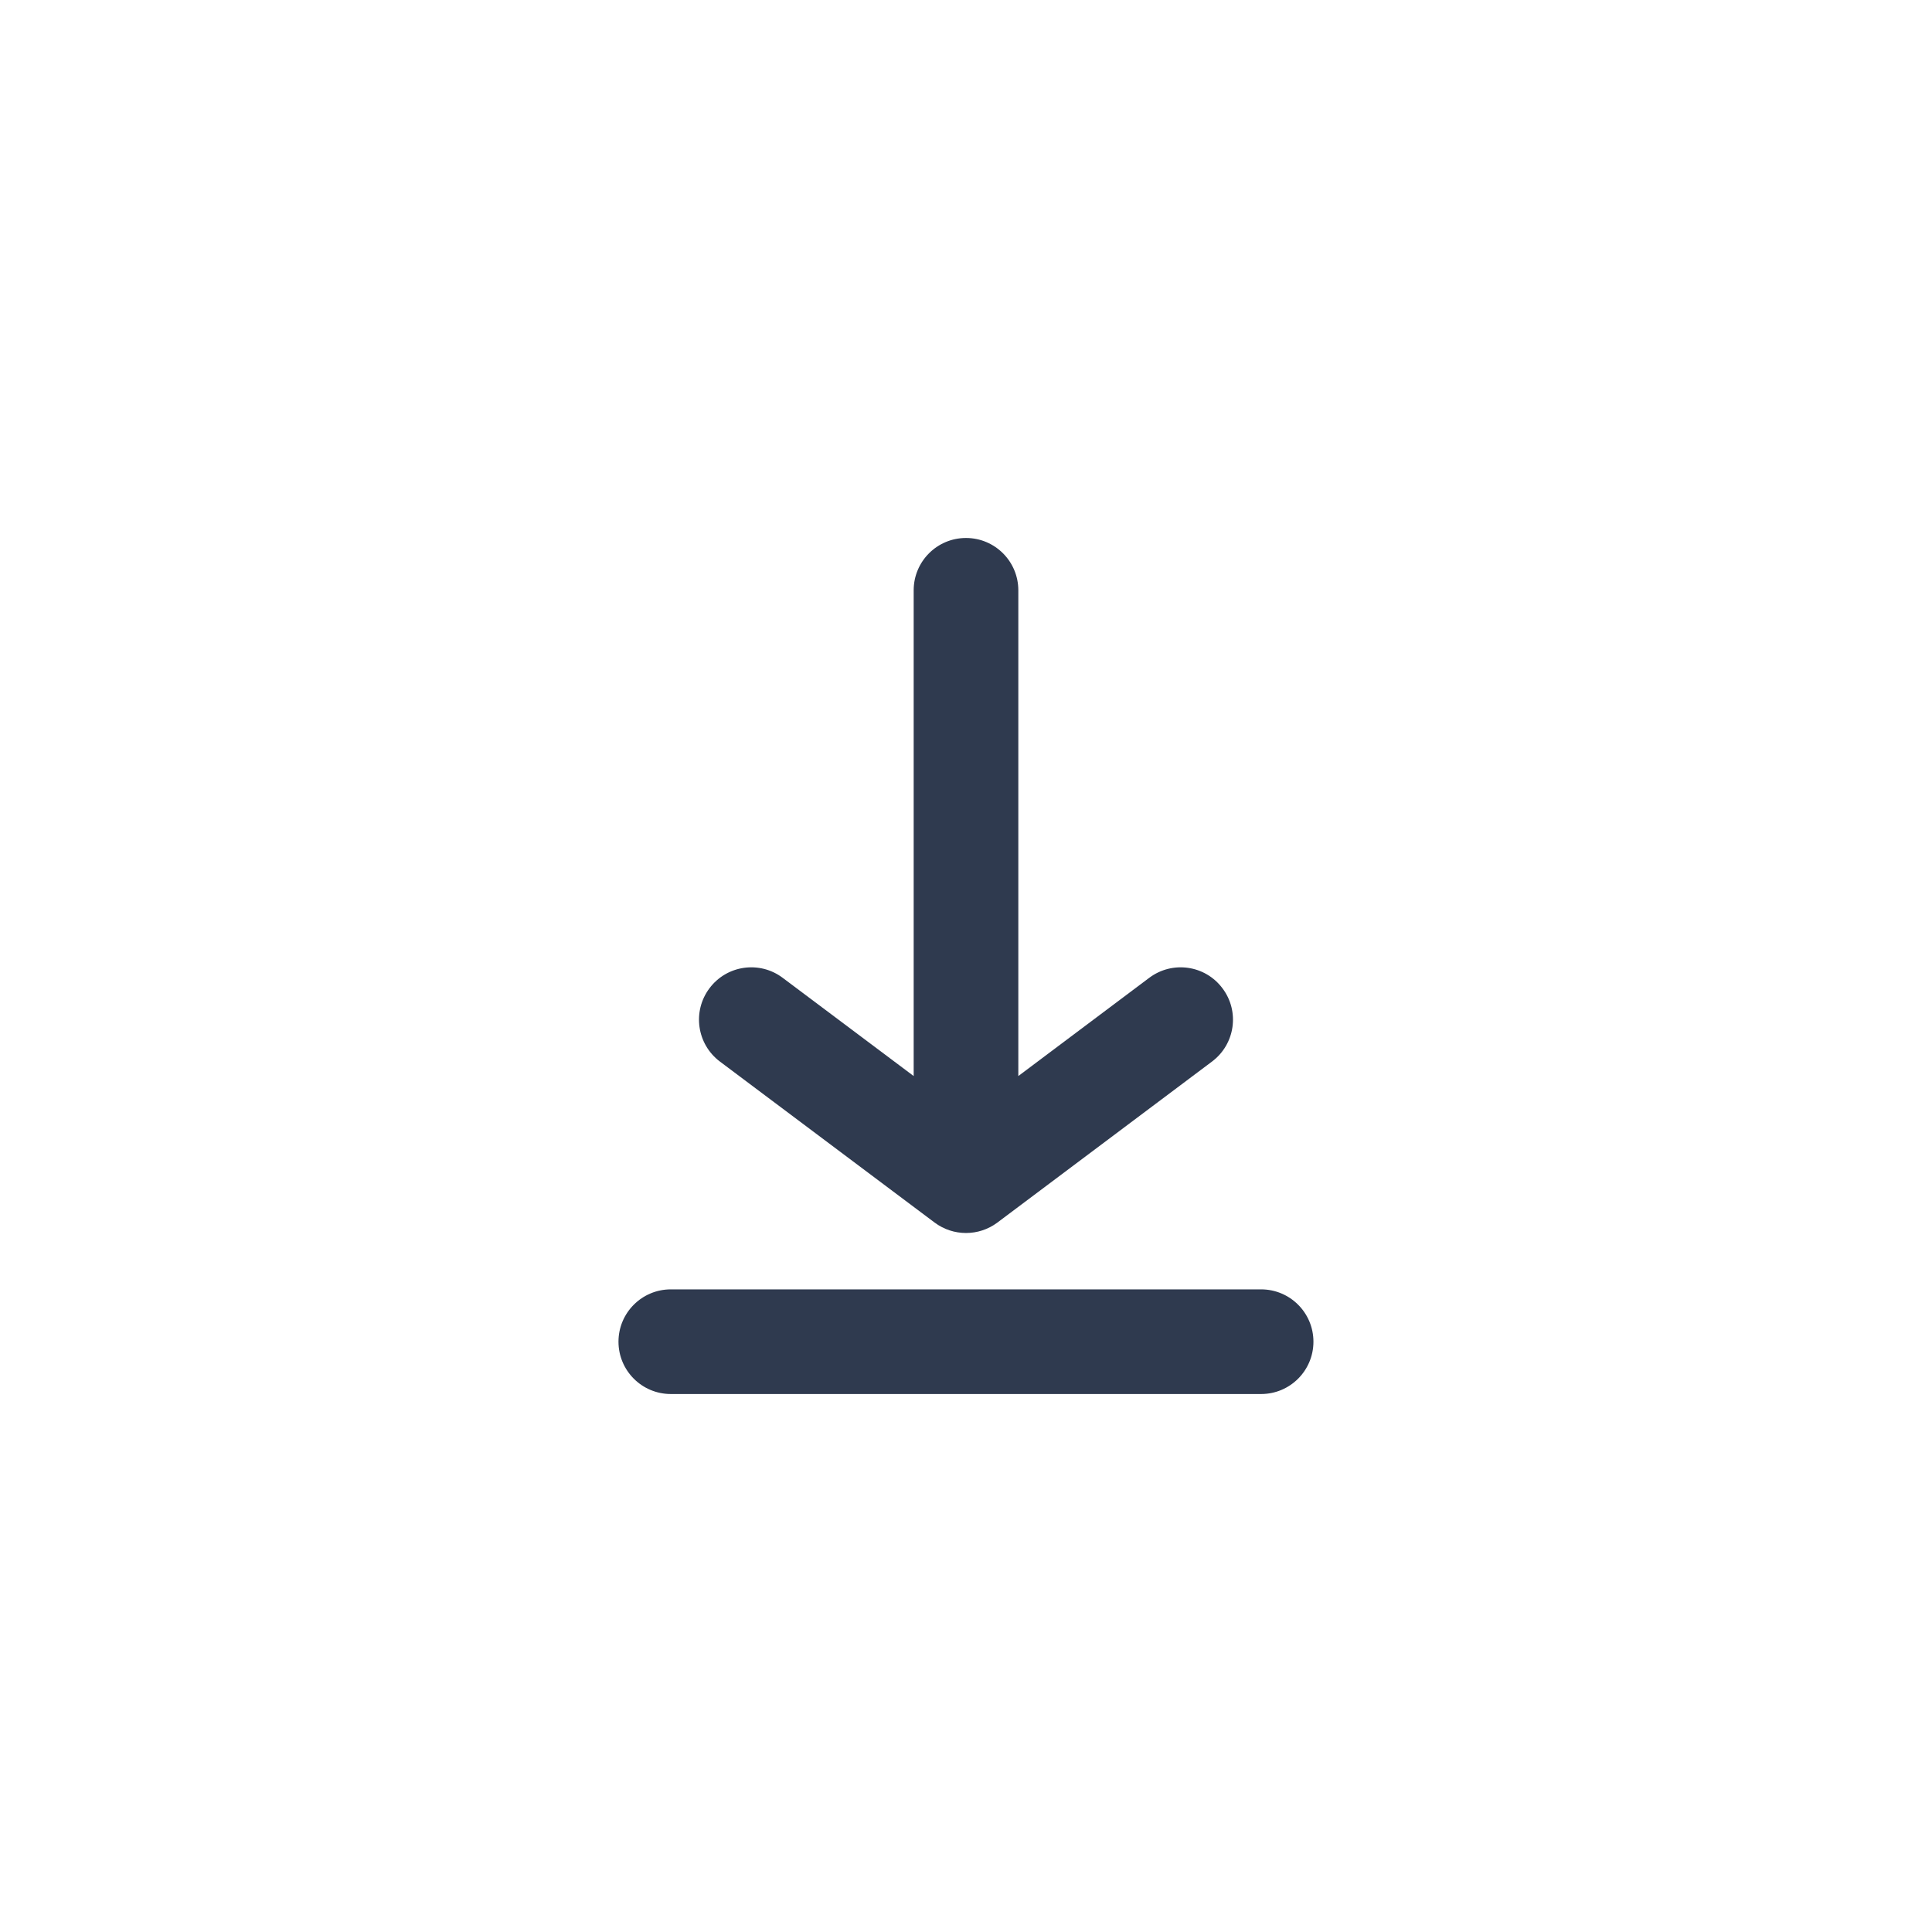 <svg width="24" height="24" viewBox="0 0 24 24" fill="none" xmlns="http://www.w3.org/2000/svg">
<path d="M12 6.683C12.359 6.683 12.65 6.974 12.65 7.333L12.65 13.367L14.276 12.147C14.564 11.931 14.971 11.989 15.186 12.277C15.402 12.564 15.344 12.971 15.056 13.187L12.39 15.187C12.159 15.36 11.841 15.36 11.61 15.187L8.943 13.187C8.656 12.971 8.598 12.564 8.813 12.277C9.028 11.989 9.436 11.931 9.723 12.147L11.35 13.367L11.35 7.333C11.35 6.974 11.641 6.683 12 6.683ZM7.683 16.667C7.683 16.308 7.974 16.017 8.333 16.017L15.666 16.017C16.025 16.017 16.316 16.308 16.316 16.667C16.316 17.026 16.025 17.317 15.666 17.317L8.333 17.317C7.974 17.317 7.683 17.026 7.683 16.667Z" fill="#2F3A4F"/>
</svg>
